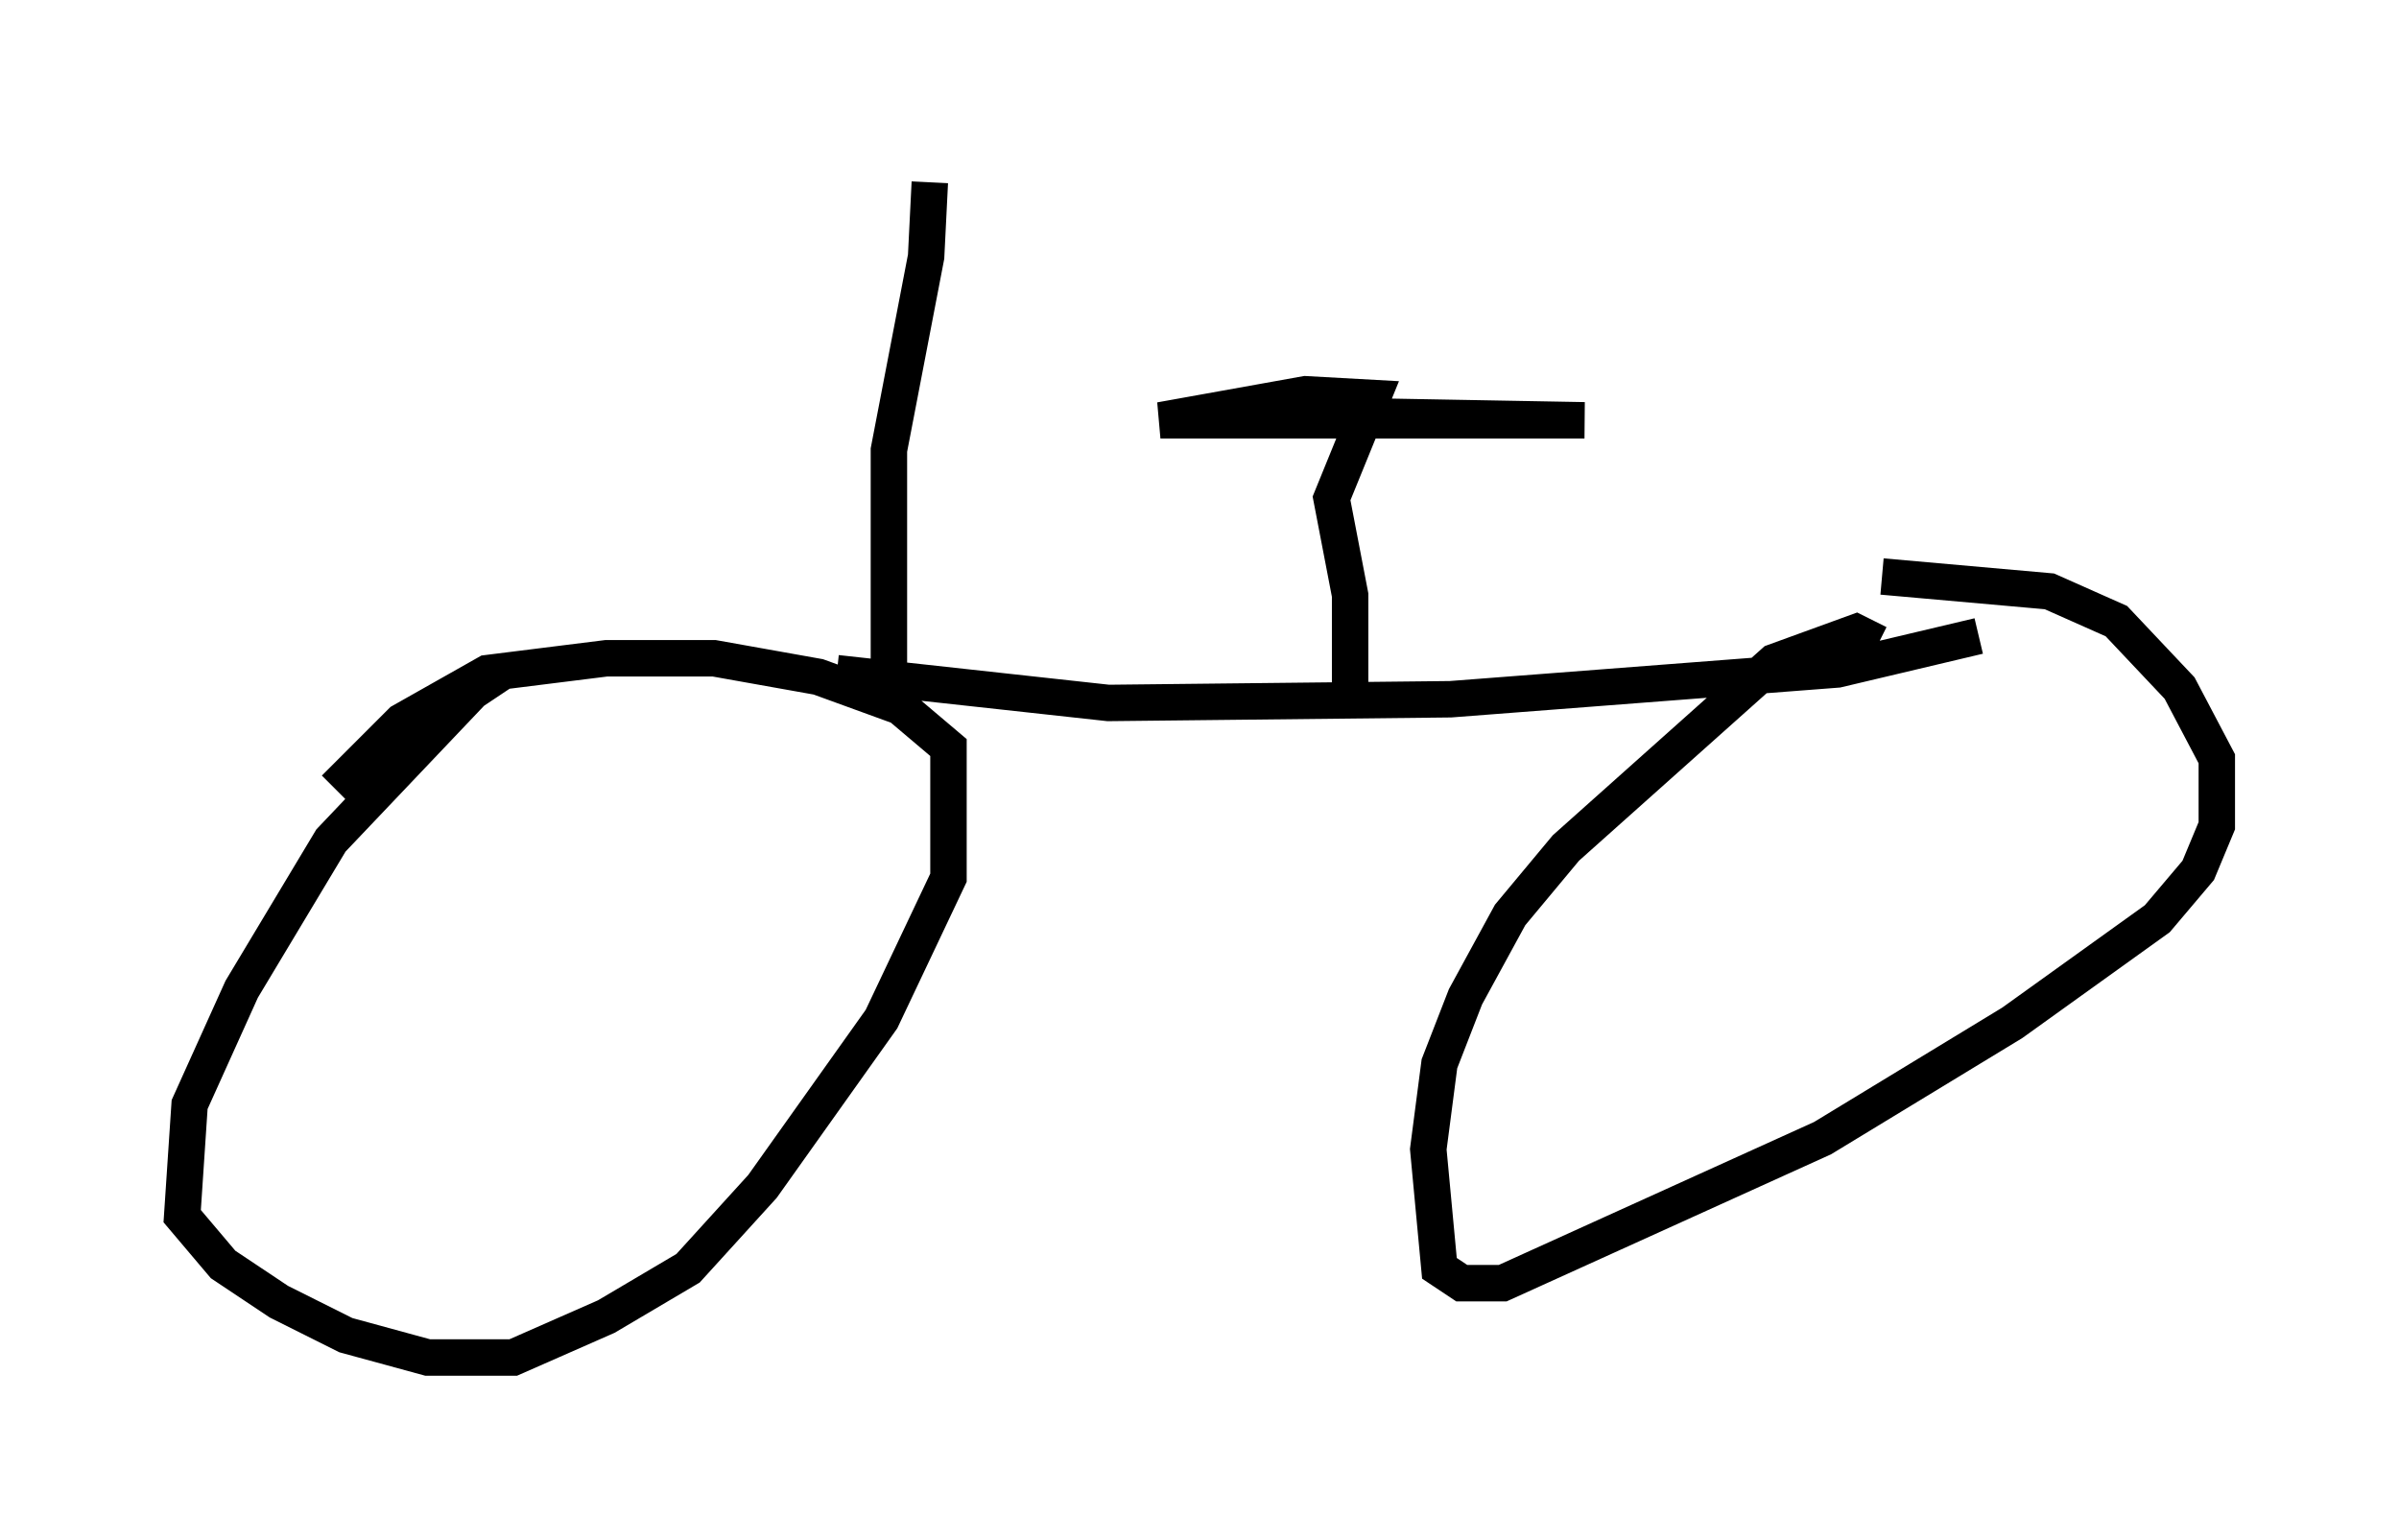 <?xml version="1.0" encoding="utf-8" ?>
<svg baseProfile="full" height="42.259" version="1.1" width="65.84" xmlns="http://www.w3.org/2000/svg" xmlns:ev="http://www.w3.org/2001/xml-events" xmlns:xlink="http://www.w3.org/1999/xlink"><defs /><rect fill="white" height="42.259" width="65.84" x="0" y="0" /><path d="M14.902, 18.475 m-1.021, -0.102 l-0.919, 0.613 -3.879, 4.083 l-2.45, 4.083 -1.429, 3.165 l-0.204, 3.063 1.123, 1.327 l1.531, 1.021 1.838, 0.919 l2.246, 0.613 2.348, 0.0 l2.552, -1.123 2.246, -1.327 l2.042, -2.246 3.267, -4.594 l1.838, -3.879 0.0, -3.573 l-1.327, -1.123 -2.246, -0.817 l-2.858, -0.51 -2.96, 0.0 l-3.267, 0.408 -2.348, 1.327 l-1.838, 1.838 m42.365, -3.981 l-0.613, -0.306 -2.246, 0.817 l-5.717, 5.104 -1.531, 1.838 l-1.225, 2.246 -0.715, 1.838 l-0.306, 2.348 0.306, 3.267 l0.613, 0.408 1.123, 0.0 l8.779, -3.981 5.206, -3.165 l3.981, -2.858 1.123, -1.327 l0.51, -1.225 0.0, -1.838 l-1.021, -1.94 -1.735, -1.838 l-1.838, -0.817 -4.594, -0.408 m-28.686, 2.654 l7.452, 0.817 9.392, -0.102 l10.617, -0.817 3.879, -0.919 m-17.252, 2.144 l0.0, -3.267 -0.51, -2.654 l1.123, -2.756 -1.838, -0.102 l-3.981, 0.715 11.638, 0.0 l-5.615, -0.102 -3.165, -0.408 l2.144, 0.408 -4.288, 0.102 m-7.758, 7.861 l-0.408, -0.613 0.0, -6.431 l1.021, -5.308 0.102, -2.042 " fill="none" stroke="black" stroke-width="1" /></svg>
